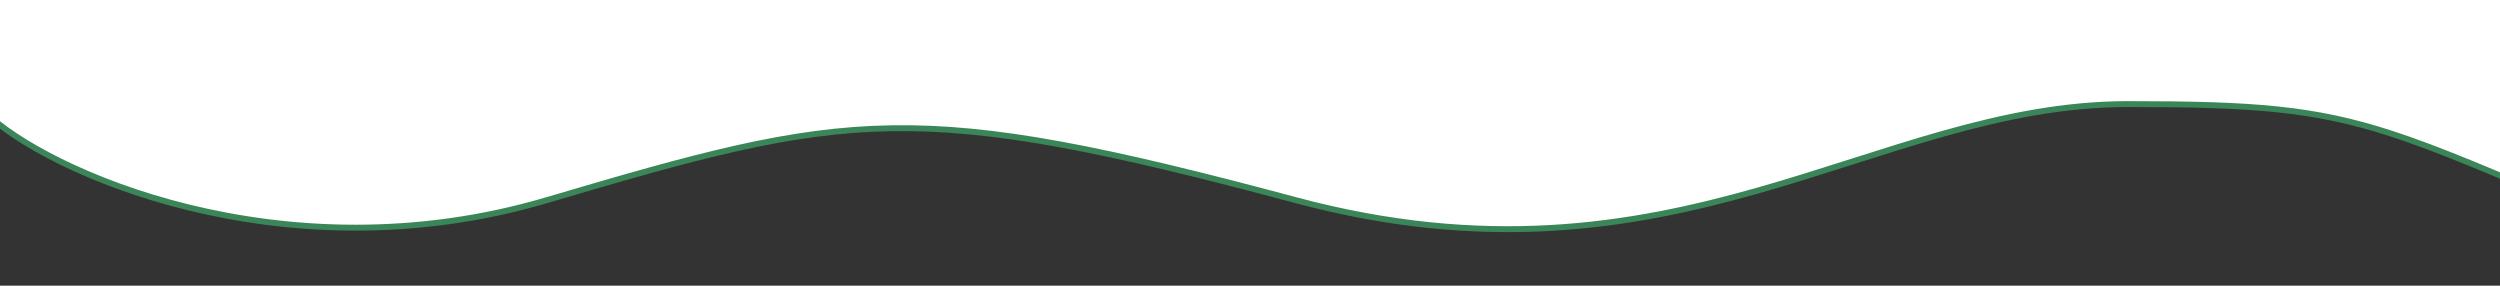 
<svg width="1269" height="145" viewBox="0 0 1269 145" fill="none" xmlns="http://www.w3.org/2000/svg">
<rect x="0" y="0" width="1269" height="145" fill="#333333" stroke="none"/>
<g clip-path="url(#clip0_1421_12)">
<path d="M-7.5 57.021V-828.617C33.258 -850.764 141.32 -900.404 245.327 -878.22C289.734 -868.749 321.505 -858.558 348.233 -849.852C349.149 -849.553 350.06 -849.257 350.965 -848.962C376.442 -840.658 397.56 -833.775 421.011 -830.388C469.642 -823.364 528.109 -831.391 656.76 -872.004C707.681 -888.079 749.076 -891.677 785.341 -888.39C821.619 -885.102 852.837 -874.918 883.437 -863.327C890.371 -860.7 897.273 -858.001 904.194 -855.294C958.347 -834.116 1013.66 -812.481 1094.32 -821.745C1176.01 -831.128 1223.34 -846.551 1260.66 -858.717C1264.78 -860.058 1268.77 -861.36 1272.68 -862.609C1311.58 -875.057 1341.6 -882.328 1395.5 -872.192V142.754C1359.81 127.951 1330.91 115.548 1306.71 105.165C1265.22 87.363 1237.57 75.5 1213.32 67.662C1174.5 55.114 1144.29 52.835 1080.12 52.835C1047.86 52.835 1017.32 59.151 986.681 67.775C971.364 72.087 956.007 76.981 940.403 81.954L940.315 81.982C924.731 86.949 908.898 91.995 892.565 96.639C827.159 115.232 753.78 127.346 657.573 101.561C561.019 75.682 504.415 64.287 452.723 65.09C401.023 65.893 354.327 78.9 277.648 101.571C210.233 121.503 146.323 117.742 95.483 105.228C45.079 92.821 7.694 71.856 -7.5 57.021Z" fill="#ffffff" stroke="#3B8659" stroke-width="3"/>
</g>
<defs>
<clipPath id="clip0_1421_12">
<rect width="1269" height="145" fill="white"/>
</clipPath>
</defs>
</svg>
